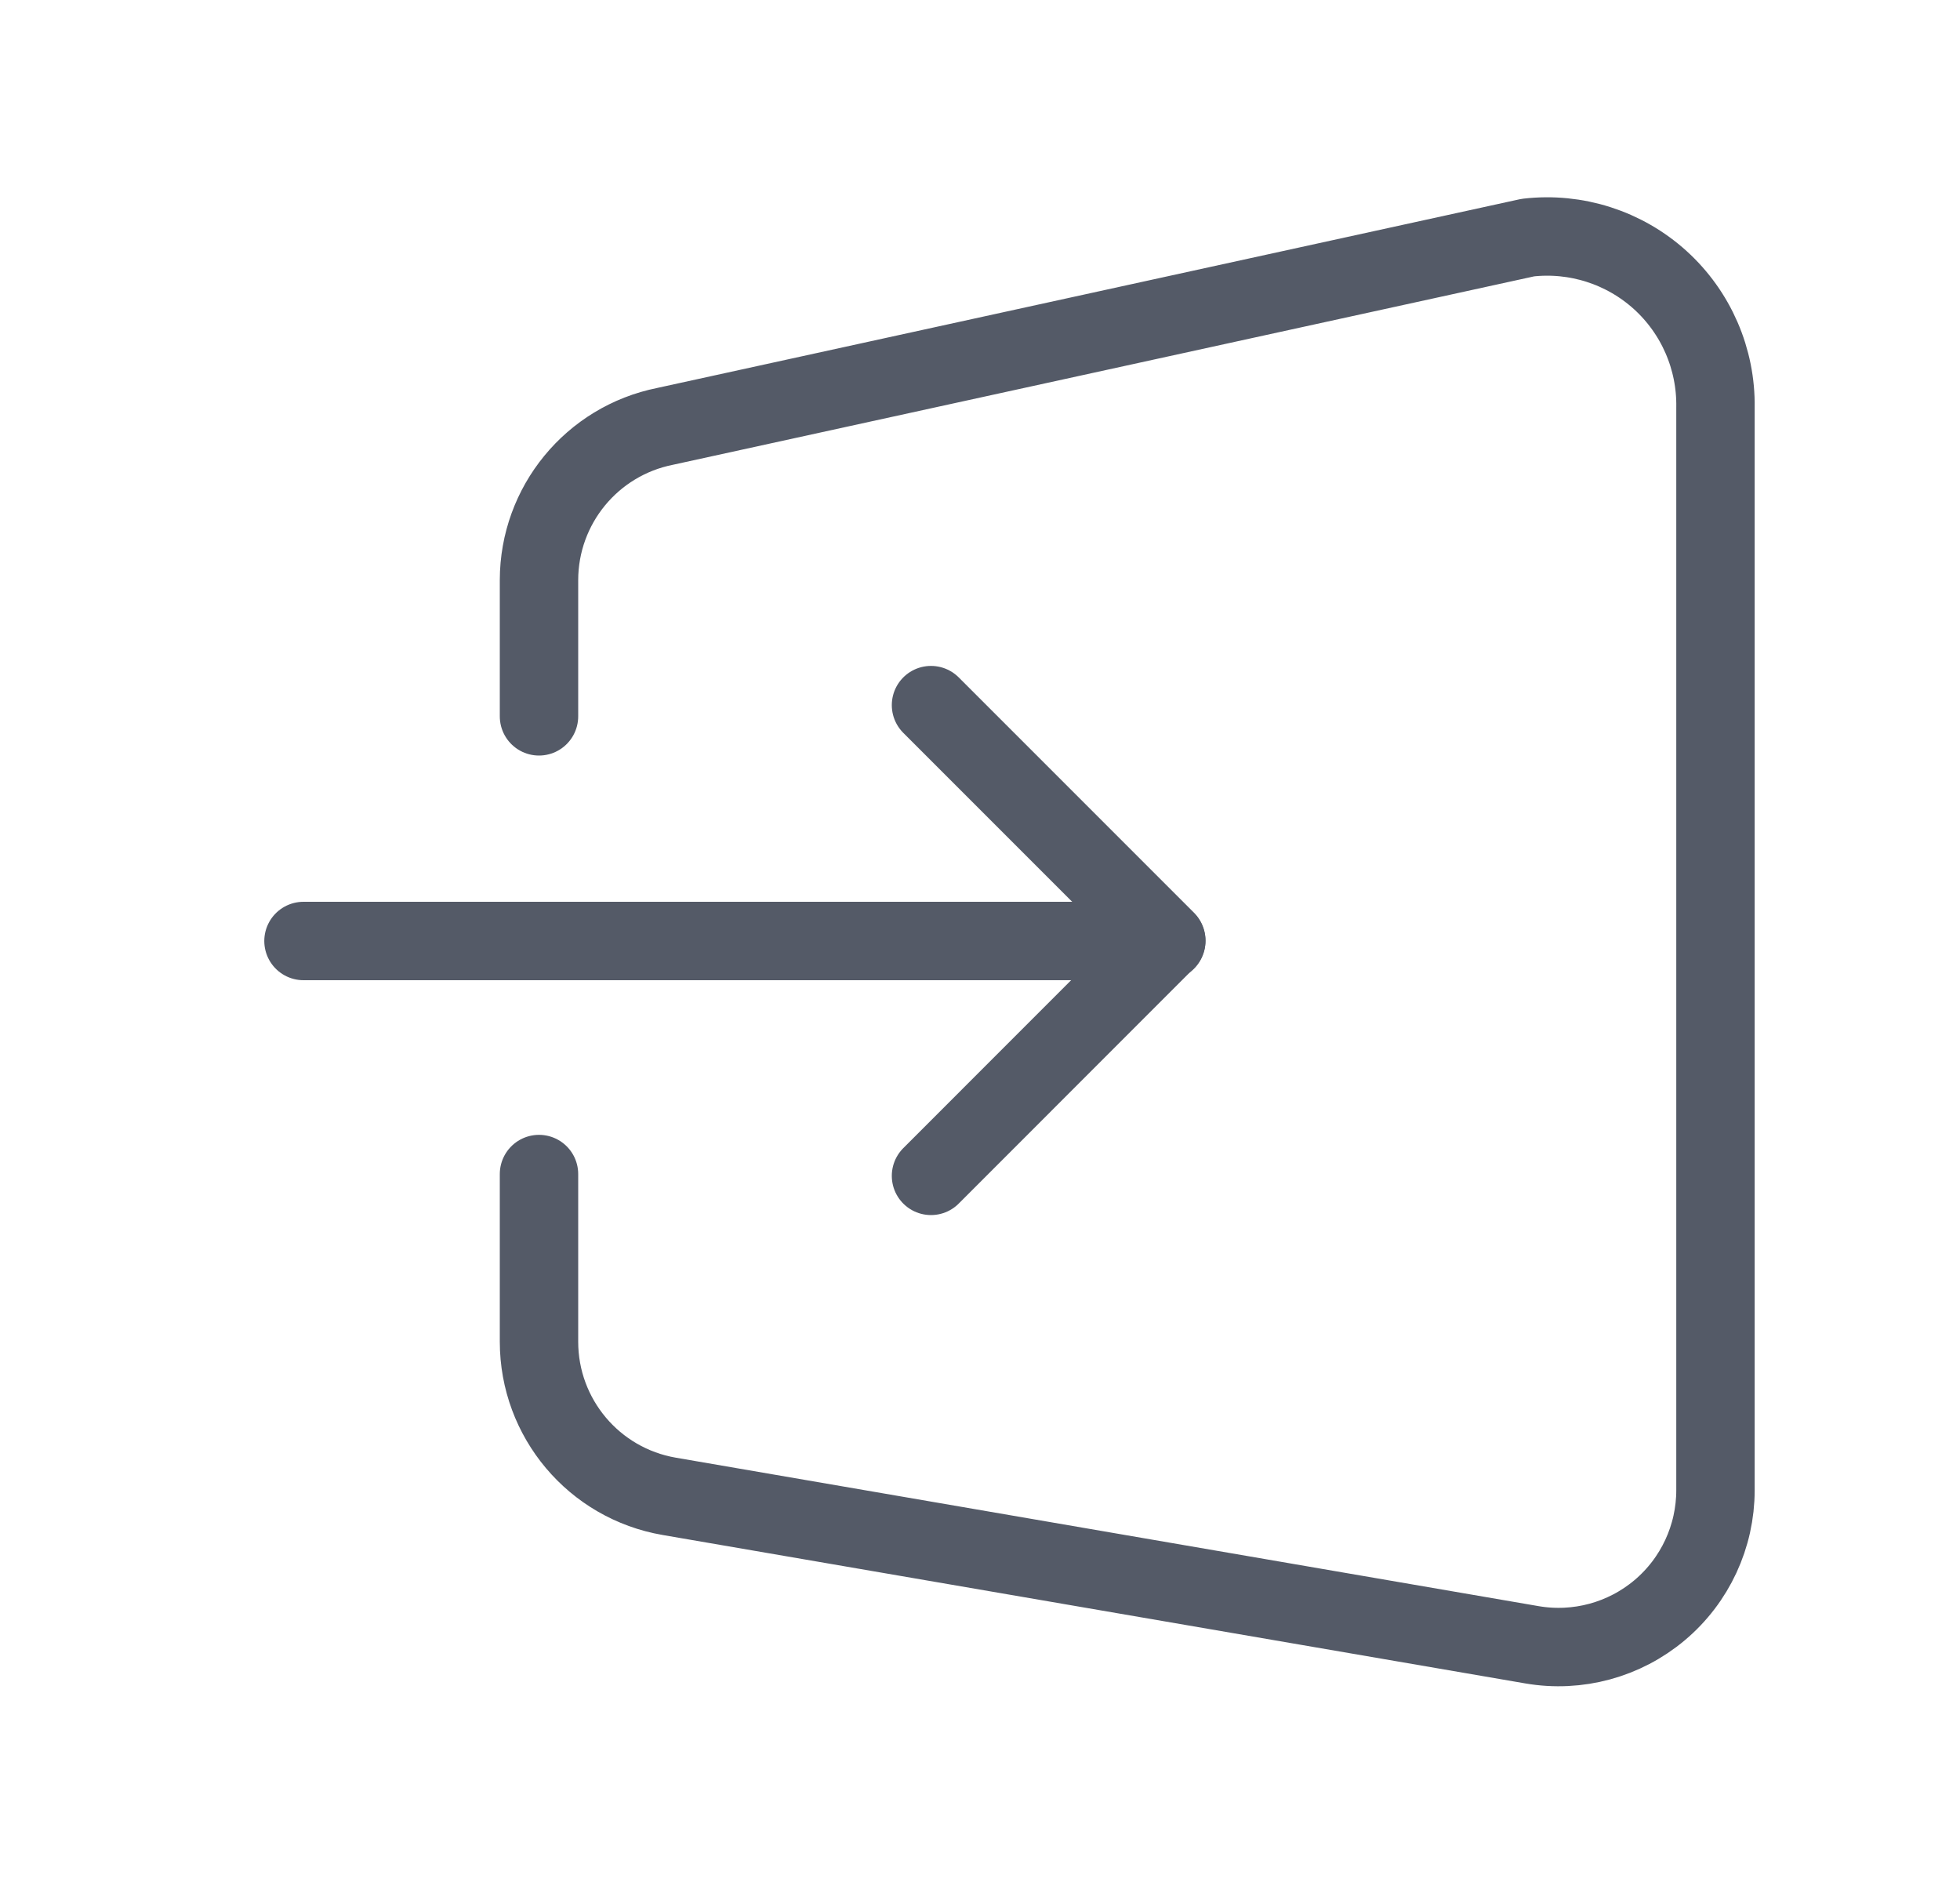 <svg width="25" height="24" viewBox="0 0 25 24" fill="none" xmlns="http://www.w3.org/2000/svg">
<path d="M3.871 12H14.876" stroke="#545A67" stroke-linecap="round" stroke-linejoin="round"/>
<path d="M11.875 8.992L14.876 11.993L11.875 14.995" stroke="#545A67" stroke-linecap="round" stroke-linejoin="round"/>
<path d="M6.875 9.135V7.398C6.876 6.444 7.549 5.624 8.484 5.437L19.488 3.03C20.102 2.959 20.717 3.156 21.176 3.571C21.634 3.986 21.891 4.579 21.881 5.197V19.003C21.881 19.593 21.621 20.153 21.17 20.533C20.719 20.913 20.123 21.075 19.541 20.975L8.537 19.082C7.576 18.917 6.875 18.084 6.875 17.11V14.972" stroke="#545A67" stroke-linecap="round" stroke-linejoin="round"/>
</svg>
